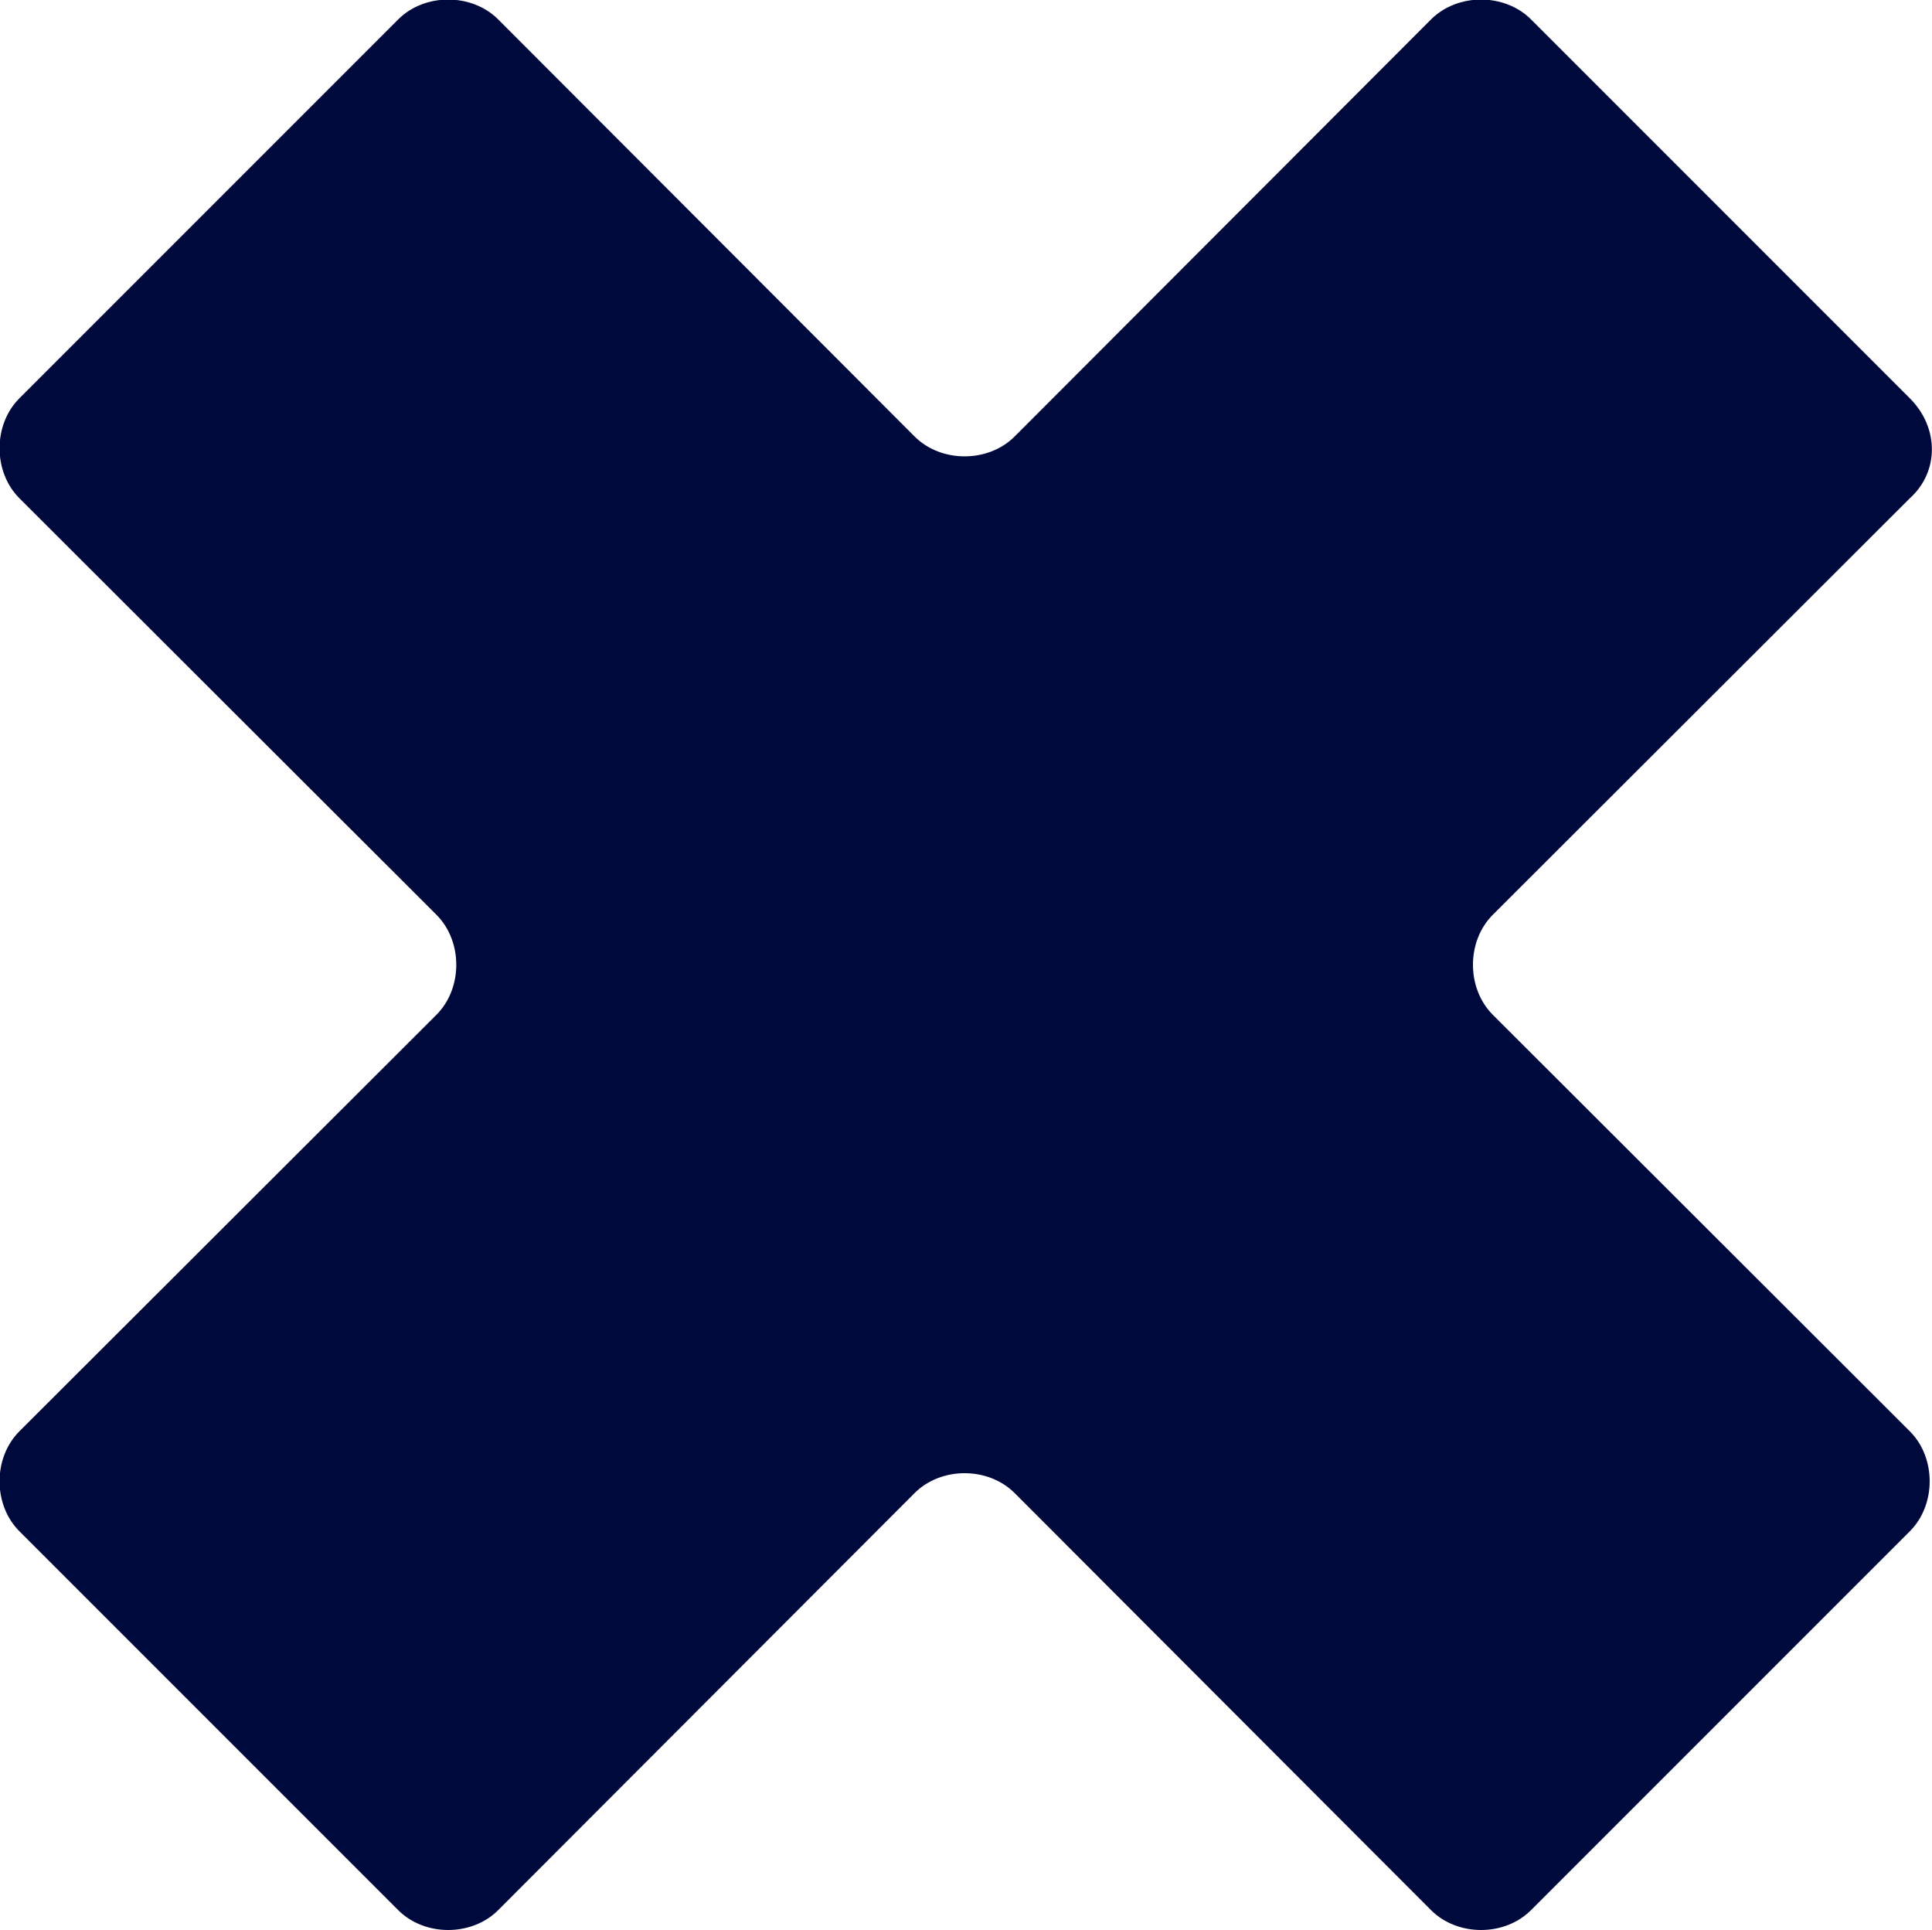<svg width="32.847" height="32.809" viewBox="0 0 32.847 32.809" fill="none" xmlns="http://www.w3.org/2000/svg" xmlns:xlink="http://www.w3.org/1999/xlink">
	<desc>
			Created with Pixso.
	</desc>
	<defs/>
	<path id="Vector" d="M32.47 6.77L26.03 0.33C25.58 -0.12 24.78 -0.12 24.33 0.33L17.25 7.42C16.8 7.87 16 7.87 15.55 7.42L8.47 0.33C8.02 -0.12 7.22 -0.12 6.77 0.33L0.33 6.77C-0.12 7.22 -0.12 8.02 0.33 8.47L7.42 15.55C7.87 16 7.87 16.8 7.42 17.25L0.33 24.33C-0.12 24.78 -0.12 25.58 0.33 26.03L6.77 32.47C7.22 32.92 8.02 32.92 8.47 32.47L15.55 25.38C16 24.93 16.8 24.93 17.25 25.38L24.33 32.47C24.78 32.92 25.58 32.92 26.03 32.47L32.47 26.03C32.92 25.58 32.92 24.78 32.47 24.33L25.38 17.25C24.93 16.8 24.93 16 25.38 15.55L32.47 8.47C32.97 8.02 32.97 7.27 32.47 6.77Z" fill="#00093C" fill-opacity="1" fill-rule="nonzero"/>
</svg>
